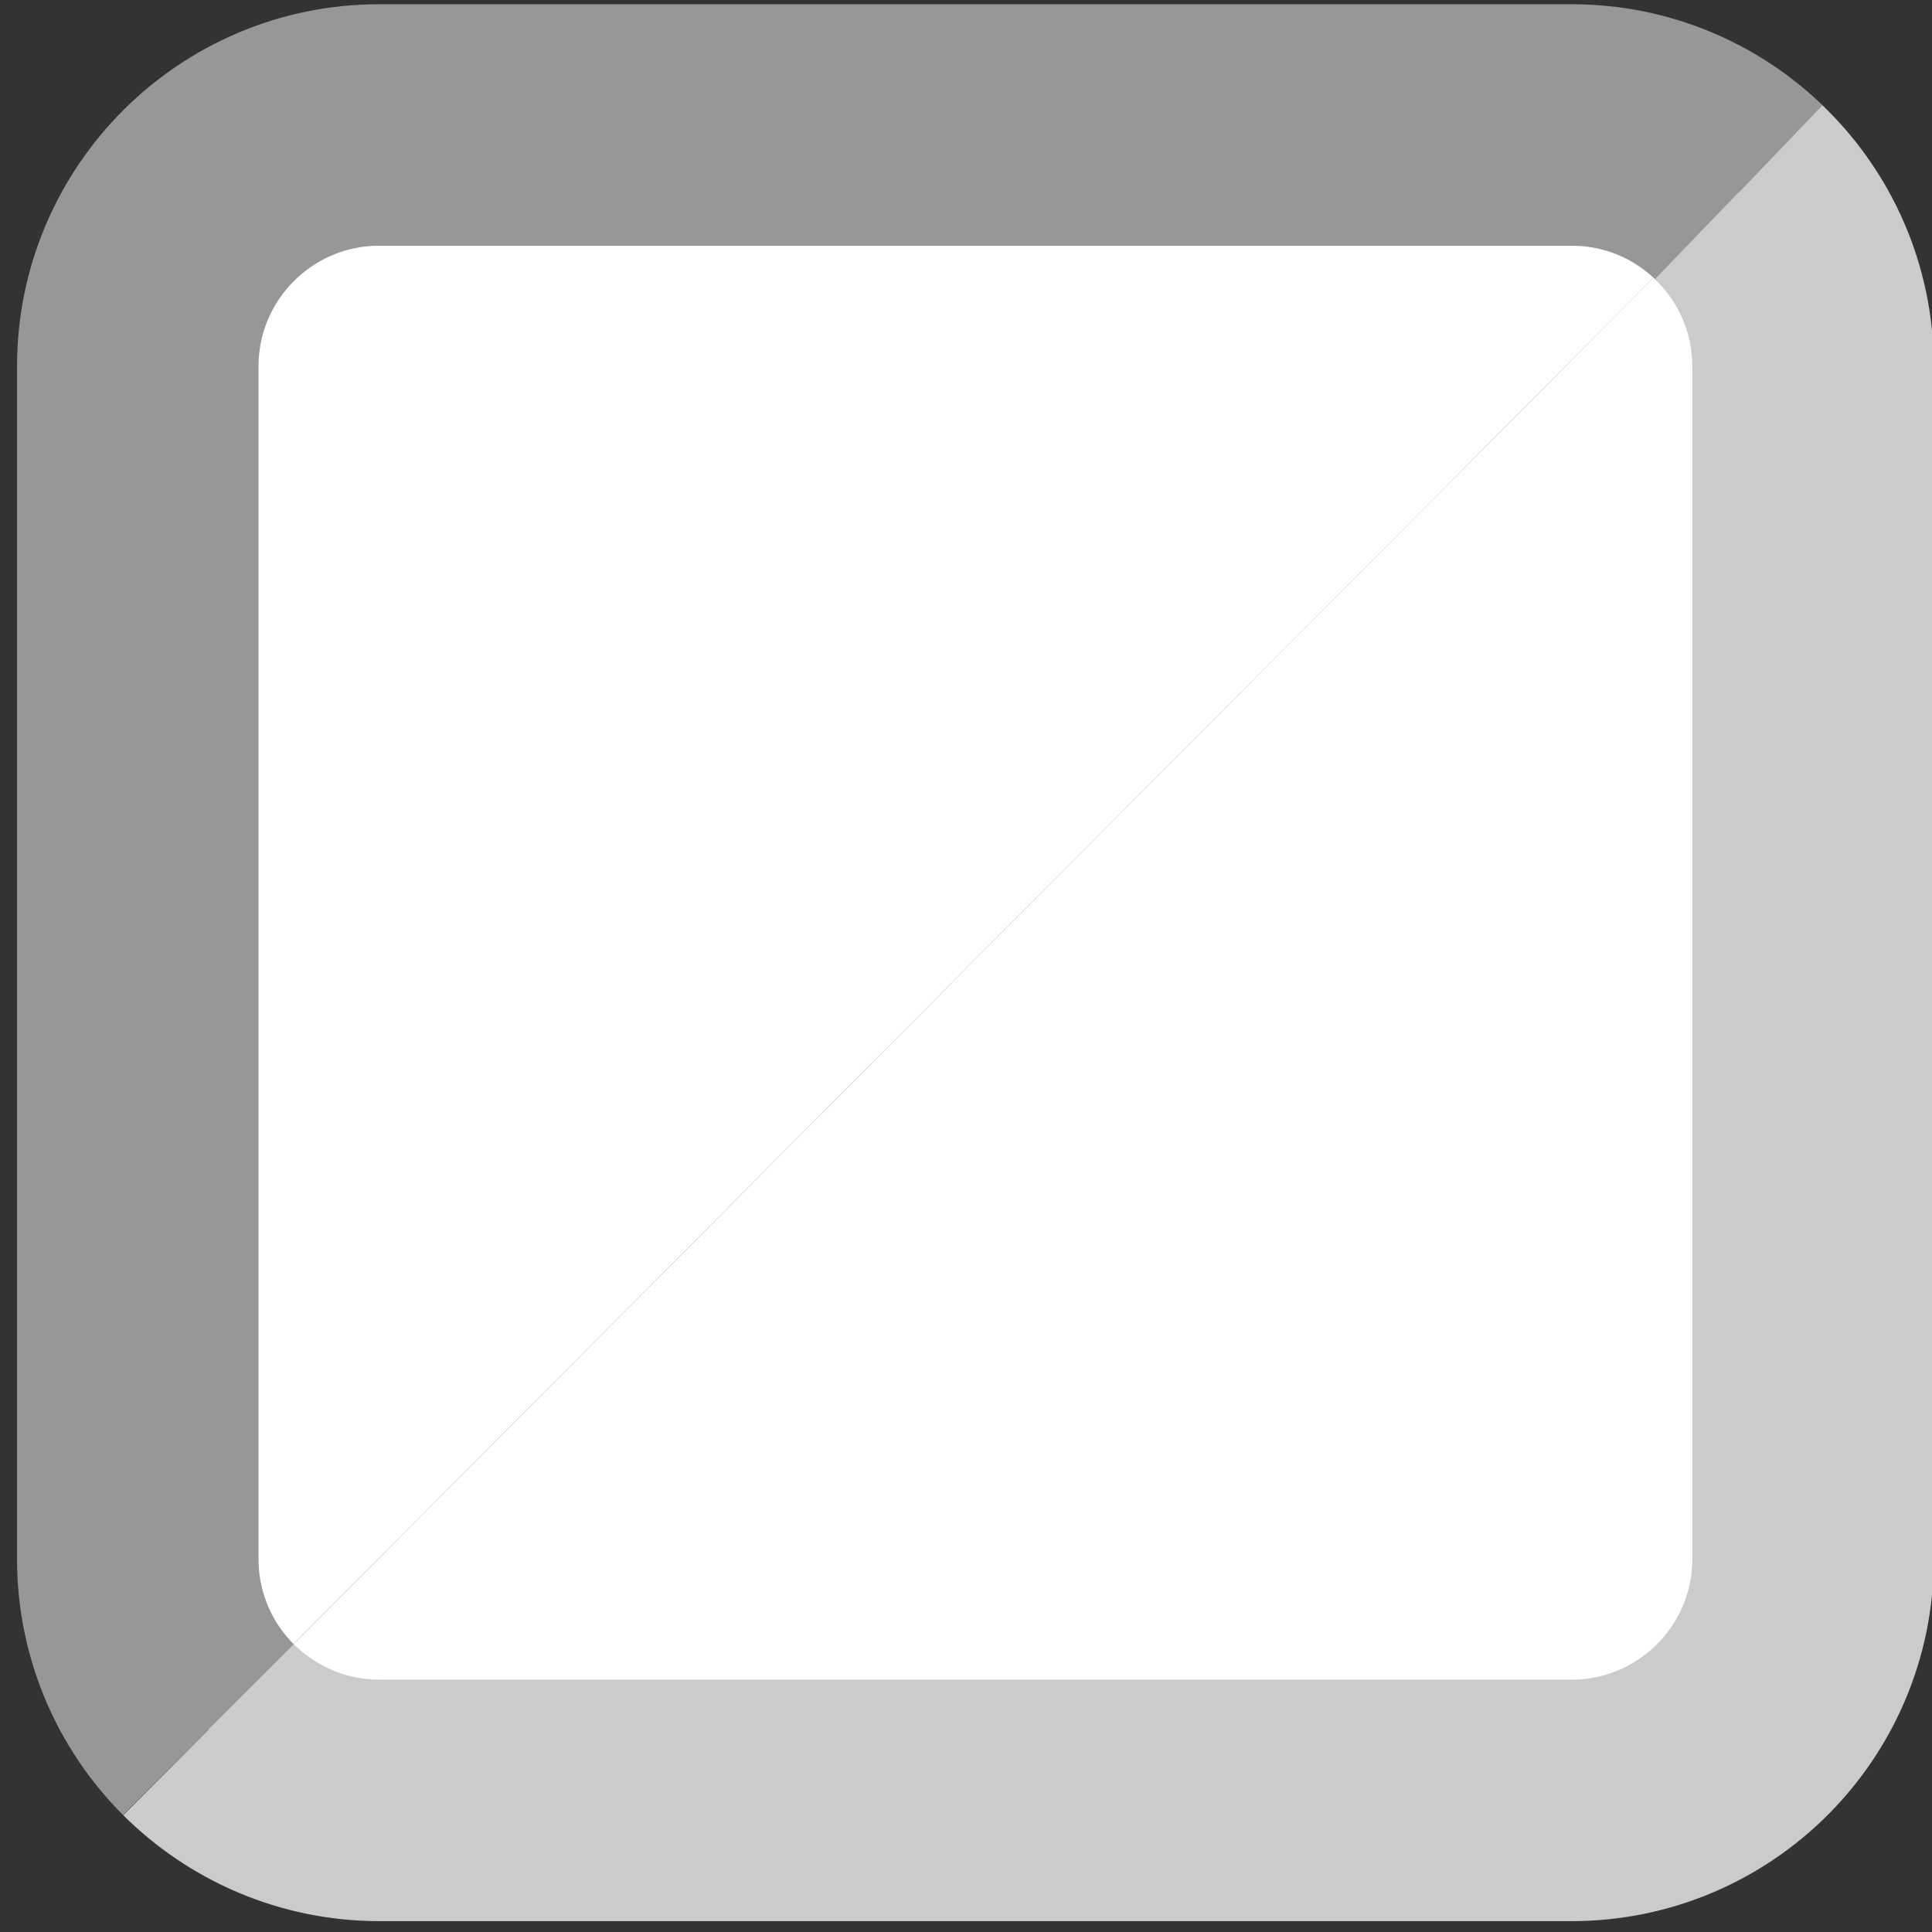 <?xml version="1.0" encoding="utf-8"?>
<!-- Generator: Adobe Illustrator 14.0.0, SVG Export Plug-In . SVG Version: 6.00 Build 43363)  -->
<!DOCTYPE svg PUBLIC "-//W3C//DTD SVG 1.1//EN" "http://www.w3.org/Graphics/SVG/1.1/DTD/svg11.dtd">
<svg version="1.1" id="Layer_1" xmlns="http://www.w3.org/2000/svg" xmlns:xlink="http://www.w3.org/1999/xlink" x="0px" y="0px"
	 width="16px" height="16px" viewBox="0 0 16 16" enable-background="new 0 0 16 16" xml:space="preserve">
<rect x="0" y="0" width="16" height="16" fill="#333333" stroke="none"/>
<g>
	<g>
		<g>
			<path fill="#FFFFFF" stroke="#CBCBCB" stroke-width="2" d="M14.399,1.592c0.379,0.363,0.616,0.875,0.616,1.443v9.875
				c0,1.104-0.896,2-2,2H3.141c-0.552,0-1.052-0.225-1.415-0.586"/>
			<path fill="#FFFFFF" stroke="#989798" stroke-width="2" d="M1.726,14.324c-0.361-0.361-0.585-0.861-0.585-1.414V3.035
				c0-1.105,0.896-2,2-2h9.875c0.536,0,1.024,0.211,1.384,0.557"/>
		</g>
	</g>
</g>
</svg>
